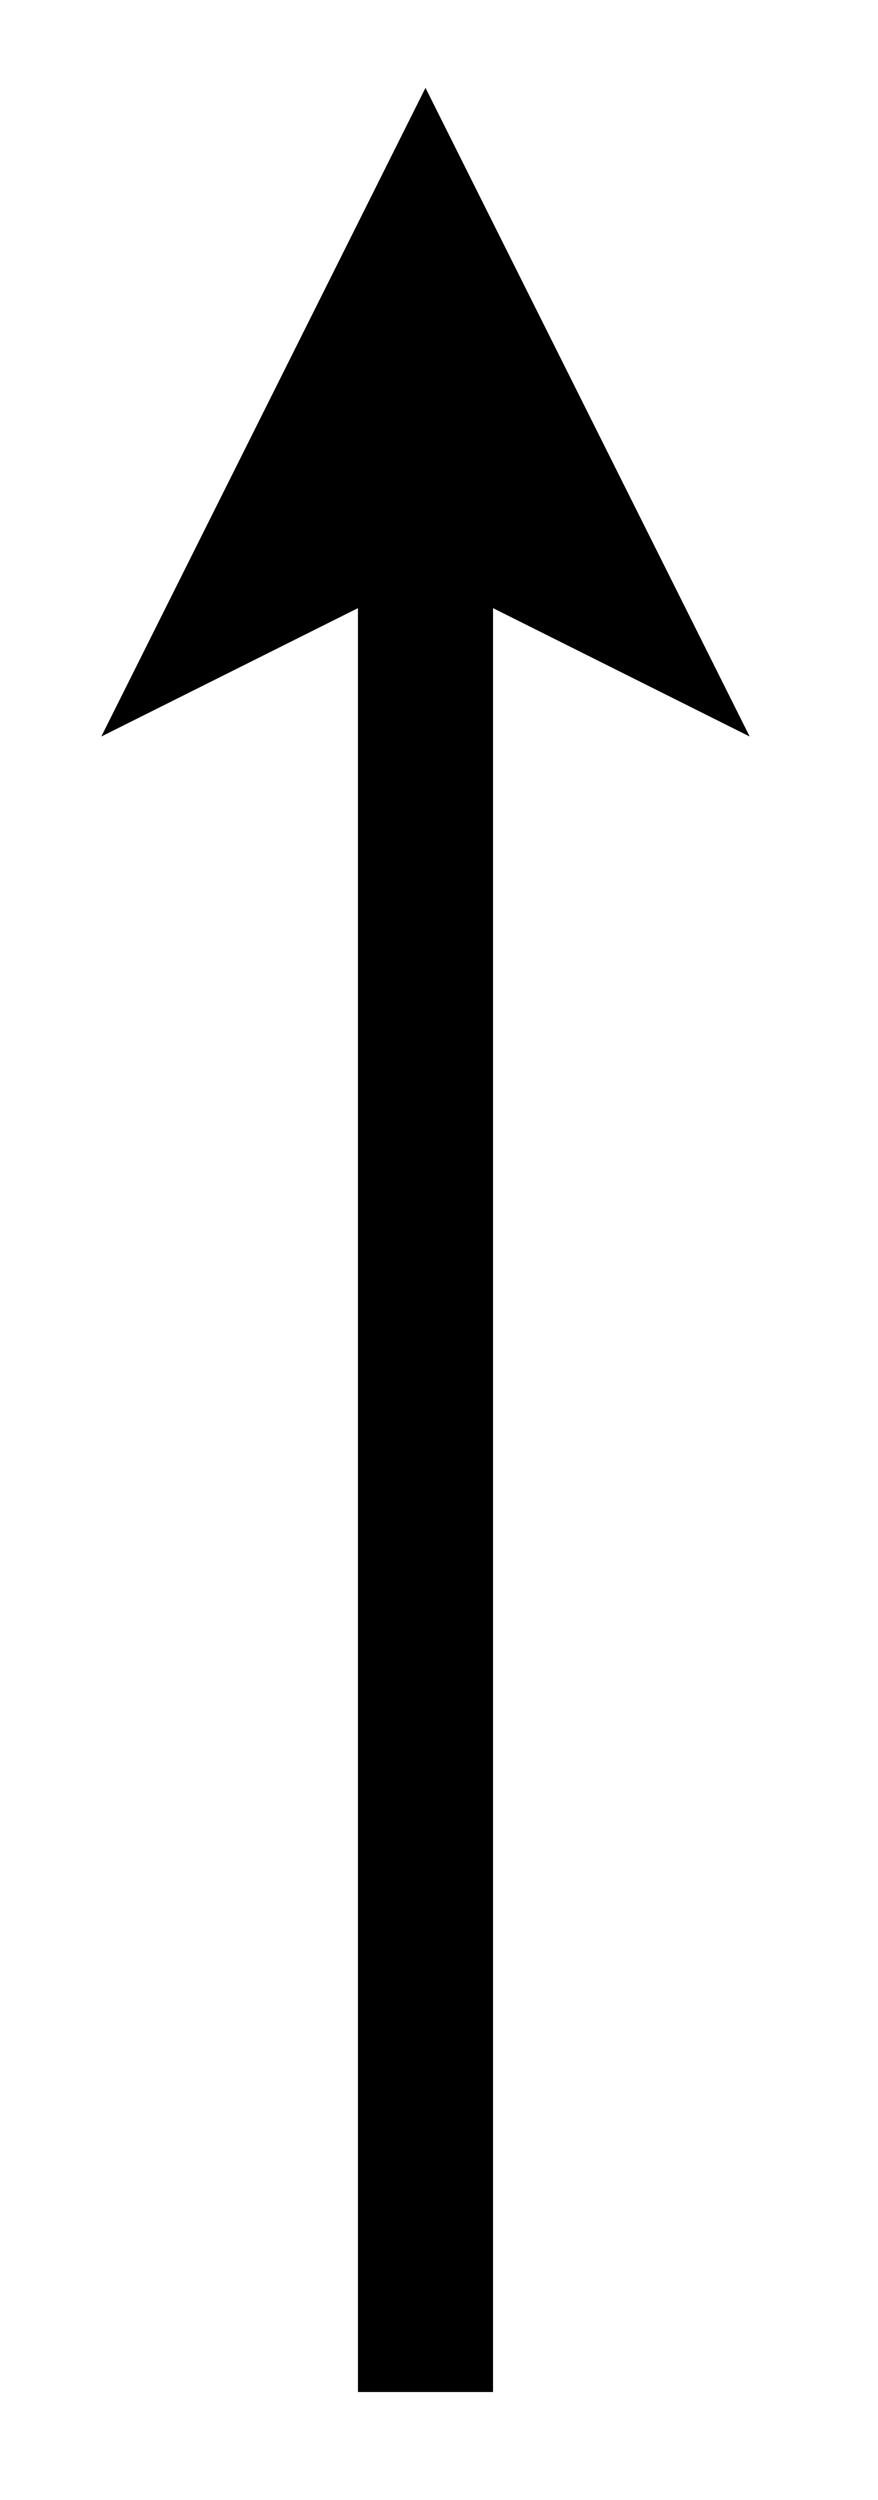 <?xml version="1.0" encoding="UTF-8" standalone="no"?><svg xmlns="http://www.w3.org/2000/svg" xmlns:xlink="http://www.w3.org/1999/xlink" clip-rule="evenodd" stroke-miterlimit="4.00" viewBox="0 0 13 37"><desc>SVG generated by Keynote</desc><defs></defs><g transform="matrix(1.00, 0.00, -0.00, -1.00, 0.0, 37.0)"><path d="M 0.0 34.1 C 0.0 25.1 0.0 16.2 0.0 7.2 L 0.0 6.2 " fill="none" stroke="#000000" stroke-width="2.00" transform="matrix(1.00, 0.00, 0.00, -1.00, 6.3, 35.7)"></path><path d="M 11.1 26.1 L 6.3 35.7 L 1.5 26.1 L 6.3 28.5 Z M 11.1 26.1 " fill="#000000"></path></g></svg>